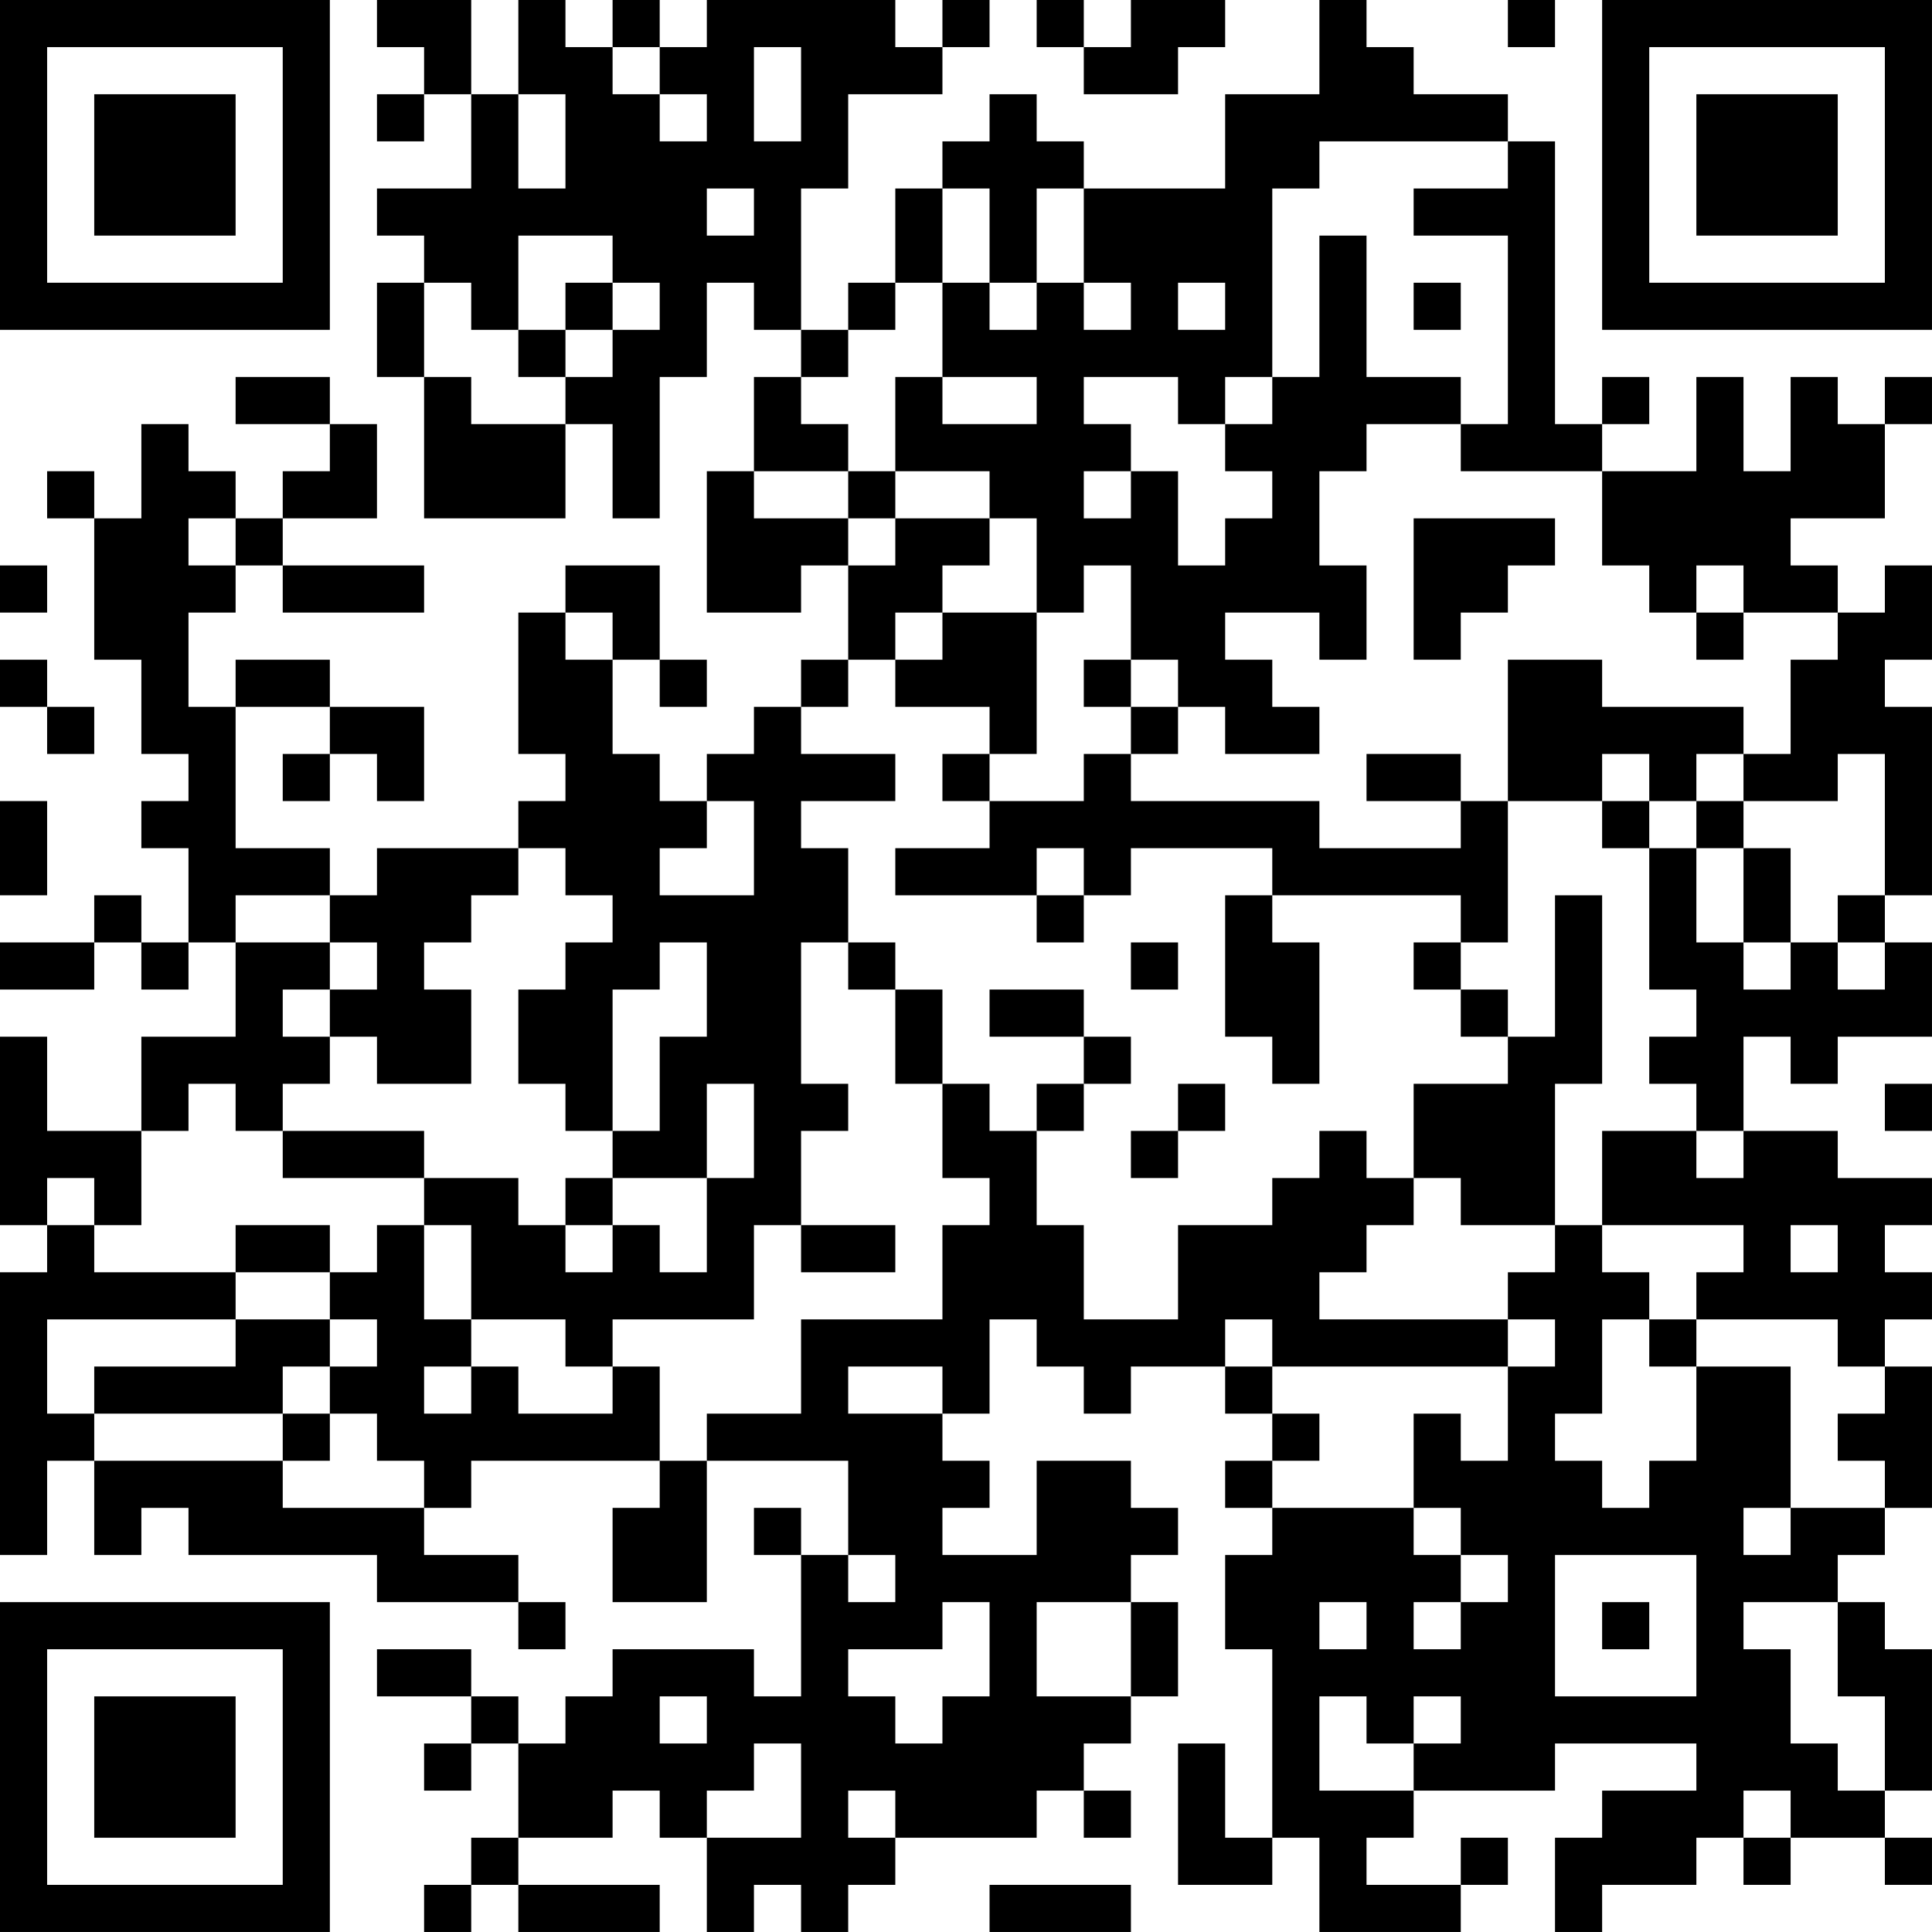 <?xml version="1.0" encoding="UTF-8"?>
<svg xmlns="http://www.w3.org/2000/svg" version="1.1" width="200" height="200" viewBox="0 0 200 200"><rect x="0" y="0" width="200" height="200" fill="#ffffff"/><g transform="scale(4.878)"><g transform="translate(0,0)"><path fill-rule="evenodd" d="M8 0L8 1L9 1L9 2L8 2L8 3L9 3L9 2L10 2L10 4L8 4L8 5L9 5L9 6L8 6L8 8L9 8L9 11L12 11L12 9L13 9L13 11L14 11L14 8L15 8L15 6L16 6L16 7L17 7L17 8L16 8L16 10L15 10L15 13L17 13L17 12L18 12L18 14L17 14L17 15L16 15L16 16L15 16L15 17L14 17L14 16L13 16L13 14L14 14L14 15L15 15L15 14L14 14L14 12L12 12L12 13L11 13L11 16L12 16L12 17L11 17L11 18L8 18L8 19L7 19L7 18L5 18L5 15L7 15L7 16L6 16L6 17L7 17L7 16L8 16L8 17L9 17L9 15L7 15L7 14L5 14L5 15L4 15L4 13L5 13L5 12L6 12L6 13L9 13L9 12L6 12L6 11L8 11L8 9L7 9L7 8L5 8L5 9L7 9L7 10L6 10L6 11L5 11L5 10L4 10L4 9L3 9L3 11L2 11L2 10L1 10L1 11L2 11L2 14L3 14L3 16L4 16L4 17L3 17L3 18L4 18L4 20L3 20L3 19L2 19L2 20L0 20L0 21L2 21L2 20L3 20L3 21L4 21L4 20L5 20L5 22L3 22L3 24L1 24L1 22L0 22L0 26L1 26L1 27L0 27L0 33L1 33L1 31L2 31L2 33L3 33L3 32L4 32L4 33L8 33L8 34L11 34L11 35L12 35L12 34L11 34L11 33L9 33L9 32L10 32L10 31L14 31L14 32L13 32L13 34L15 34L15 31L18 31L18 33L17 33L17 32L16 32L16 33L17 33L17 36L16 36L16 35L13 35L13 36L12 36L12 37L11 37L11 36L10 36L10 35L8 35L8 36L10 36L10 37L9 37L9 38L10 38L10 37L11 37L11 39L10 39L10 40L9 40L9 41L10 41L10 40L11 40L11 41L14 41L14 40L11 40L11 39L13 39L13 38L14 38L14 39L15 39L15 41L16 41L16 40L17 40L17 41L18 41L18 40L19 40L19 39L22 39L22 38L23 38L23 39L24 39L24 38L23 38L23 37L24 37L24 36L25 36L25 34L24 34L24 33L25 33L25 32L24 32L24 31L22 31L22 33L20 33L20 32L21 32L21 31L20 31L20 30L21 30L21 28L22 28L22 29L23 29L23 30L24 30L24 29L26 29L26 30L27 30L27 31L26 31L26 32L27 32L27 33L26 33L26 35L27 35L27 39L26 39L26 37L25 37L25 40L27 40L27 39L28 39L28 41L31 41L31 40L32 40L32 39L31 39L31 40L29 40L29 39L30 39L30 38L33 38L33 37L36 37L36 38L34 38L34 39L33 39L33 41L34 41L34 40L36 40L36 39L37 39L37 40L38 40L38 39L40 39L40 40L41 40L41 39L40 39L40 38L41 38L41 35L40 35L40 34L39 34L39 33L40 33L40 32L41 32L41 29L40 29L40 28L41 28L41 27L40 27L40 26L41 26L41 25L39 25L39 24L37 24L37 22L38 22L38 23L39 23L39 22L41 22L41 20L40 20L40 19L41 19L41 15L40 15L40 14L41 14L41 12L40 12L40 13L39 13L39 12L38 12L38 11L40 11L40 9L41 9L41 8L40 8L40 9L39 9L39 8L38 8L38 10L37 10L37 8L36 8L36 10L34 10L34 9L35 9L35 8L34 8L34 9L33 9L33 3L32 3L32 2L30 2L30 1L29 1L29 0L28 0L28 2L26 2L26 4L23 4L23 3L22 3L22 2L21 2L21 3L20 3L20 4L19 4L19 6L18 6L18 7L17 7L17 4L18 4L18 2L20 2L20 1L21 1L21 0L20 0L20 1L19 1L19 0L15 0L15 1L14 1L14 0L13 0L13 1L12 1L12 0L11 0L11 2L10 2L10 0ZM22 0L22 1L23 1L23 2L25 2L25 1L26 1L26 0L24 0L24 1L23 1L23 0ZM32 0L32 1L33 1L33 0ZM13 1L13 2L14 2L14 3L15 3L15 2L14 2L14 1ZM16 1L16 3L17 3L17 1ZM11 2L11 4L12 4L12 2ZM28 3L28 4L27 4L27 8L26 8L26 9L25 9L25 8L23 8L23 9L24 9L24 10L23 10L23 11L24 11L24 10L25 10L25 12L26 12L26 11L27 11L27 10L26 10L26 9L27 9L27 8L28 8L28 5L29 5L29 8L31 8L31 9L29 9L29 10L28 10L28 12L29 12L29 14L28 14L28 13L26 13L26 14L27 14L27 15L28 15L28 16L26 16L26 15L25 15L25 14L24 14L24 12L23 12L23 13L22 13L22 11L21 11L21 10L19 10L19 8L20 8L20 9L22 9L22 8L20 8L20 6L21 6L21 7L22 7L22 6L23 6L23 7L24 7L24 6L23 6L23 4L22 4L22 6L21 6L21 4L20 4L20 6L19 6L19 7L18 7L18 8L17 8L17 9L18 9L18 10L16 10L16 11L18 11L18 12L19 12L19 11L21 11L21 12L20 12L20 13L19 13L19 14L18 14L18 15L17 15L17 16L19 16L19 17L17 17L17 18L18 18L18 20L17 20L17 23L18 23L18 24L17 24L17 26L16 26L16 28L13 28L13 29L12 29L12 28L10 28L10 26L9 26L9 25L11 25L11 26L12 26L12 27L13 27L13 26L14 26L14 27L15 27L15 25L16 25L16 23L15 23L15 25L13 25L13 24L14 24L14 22L15 22L15 20L14 20L14 21L13 21L13 24L12 24L12 23L11 23L11 21L12 21L12 20L13 20L13 19L12 19L12 18L11 18L11 19L10 19L10 20L9 20L9 21L10 21L10 23L8 23L8 22L7 22L7 21L8 21L8 20L7 20L7 19L5 19L5 20L7 20L7 21L6 21L6 22L7 22L7 23L6 23L6 24L5 24L5 23L4 23L4 24L3 24L3 26L2 26L2 25L1 25L1 26L2 26L2 27L5 27L5 28L1 28L1 30L2 30L2 31L6 31L6 32L9 32L9 31L8 31L8 30L7 30L7 29L8 29L8 28L7 28L7 27L8 27L8 26L9 26L9 28L10 28L10 29L9 29L9 30L10 30L10 29L11 29L11 30L13 30L13 29L14 29L14 31L15 31L15 30L17 30L17 28L20 28L20 26L21 26L21 25L20 25L20 23L21 23L21 24L22 24L22 26L23 26L23 28L25 28L25 26L27 26L27 25L28 25L28 24L29 24L29 25L30 25L30 26L29 26L29 27L28 27L28 28L32 28L32 29L27 29L27 28L26 28L26 29L27 29L27 30L28 30L28 31L27 31L27 32L30 32L30 33L31 33L31 34L30 34L30 35L31 35L31 34L32 34L32 33L31 33L31 32L30 32L30 30L31 30L31 31L32 31L32 29L33 29L33 28L32 28L32 27L33 27L33 26L34 26L34 27L35 27L35 28L34 28L34 30L33 30L33 31L34 31L34 32L35 32L35 31L36 31L36 29L38 29L38 32L37 32L37 33L38 33L38 32L40 32L40 31L39 31L39 30L40 30L40 29L39 29L39 28L36 28L36 27L37 27L37 26L34 26L34 24L36 24L36 25L37 25L37 24L36 24L36 23L35 23L35 22L36 22L36 21L35 21L35 18L36 18L36 20L37 20L37 21L38 21L38 20L39 20L39 21L40 21L40 20L39 20L39 19L40 19L40 16L39 16L39 17L37 17L37 16L38 16L38 14L39 14L39 13L37 13L37 12L36 12L36 13L35 13L35 12L34 12L34 10L31 10L31 9L32 9L32 5L30 5L30 4L32 4L32 3ZM15 4L15 5L16 5L16 4ZM11 5L11 7L10 7L10 6L9 6L9 8L10 8L10 9L12 9L12 8L13 8L13 7L14 7L14 6L13 6L13 5ZM12 6L12 7L11 7L11 8L12 8L12 7L13 7L13 6ZM25 6L25 7L26 7L26 6ZM30 6L30 7L31 7L31 6ZM18 10L18 11L19 11L19 10ZM4 11L4 12L5 12L5 11ZM30 11L30 14L31 14L31 13L32 13L32 12L33 12L33 11ZM0 12L0 13L1 13L1 12ZM12 13L12 14L13 14L13 13ZM20 13L20 14L19 14L19 15L21 15L21 16L20 16L20 17L21 17L21 18L19 18L19 19L22 19L22 20L23 20L23 19L24 19L24 18L27 18L27 19L26 19L26 22L27 22L27 23L28 23L28 20L27 20L27 19L31 19L31 20L30 20L30 21L31 21L31 22L32 22L32 23L30 23L30 25L31 25L31 26L33 26L33 23L34 23L34 19L33 19L33 22L32 22L32 21L31 21L31 20L32 20L32 17L34 17L34 18L35 18L35 17L36 17L36 18L37 18L37 20L38 20L38 18L37 18L37 17L36 17L36 16L37 16L37 15L34 15L34 14L32 14L32 17L31 17L31 16L29 16L29 17L31 17L31 18L28 18L28 17L24 17L24 16L25 16L25 15L24 15L24 14L23 14L23 15L24 15L24 16L23 16L23 17L21 17L21 16L22 16L22 13ZM36 13L36 14L37 14L37 13ZM0 14L0 15L1 15L1 16L2 16L2 15L1 15L1 14ZM34 16L34 17L35 17L35 16ZM0 17L0 19L1 19L1 17ZM15 17L15 18L14 18L14 19L16 19L16 17ZM22 18L22 19L23 19L23 18ZM18 20L18 21L19 21L19 23L20 23L20 21L19 21L19 20ZM24 20L24 21L25 21L25 20ZM21 21L21 22L23 22L23 23L22 23L22 24L23 24L23 23L24 23L24 22L23 22L23 21ZM25 23L25 24L24 24L24 25L25 25L25 24L26 24L26 23ZM40 23L40 24L41 24L41 23ZM6 24L6 25L9 25L9 24ZM12 25L12 26L13 26L13 25ZM5 26L5 27L7 27L7 26ZM17 26L17 27L19 27L19 26ZM38 26L38 27L39 27L39 26ZM5 28L5 29L2 29L2 30L6 30L6 31L7 31L7 30L6 30L6 29L7 29L7 28ZM35 28L35 29L36 29L36 28ZM18 29L18 30L20 30L20 29ZM18 33L18 34L19 34L19 33ZM33 33L33 36L36 36L36 33ZM20 34L20 35L18 35L18 36L19 36L19 37L20 37L20 36L21 36L21 34ZM22 34L22 36L24 36L24 34ZM28 34L28 35L29 35L29 34ZM34 34L34 35L35 35L35 34ZM37 34L37 35L38 35L38 37L39 37L39 38L40 38L40 36L39 36L39 34ZM14 36L14 37L15 37L15 36ZM28 36L28 38L30 38L30 37L31 37L31 36L30 36L30 37L29 37L29 36ZM16 37L16 38L15 38L15 39L17 39L17 37ZM18 38L18 39L19 39L19 38ZM37 38L37 39L38 39L38 38ZM21 40L21 41L24 41L24 40ZM0 0L0 7L7 7L7 0ZM1 1L1 6L6 6L6 1ZM2 2L2 5L5 5L5 2ZM34 0L34 7L41 7L41 0ZM35 1L35 6L40 6L40 1ZM36 2L36 5L39 5L39 2ZM0 34L0 41L7 41L7 34ZM1 35L1 40L6 40L6 35ZM2 36L2 39L5 39L5 36Z" fill="#000000"/></g></g></svg>
